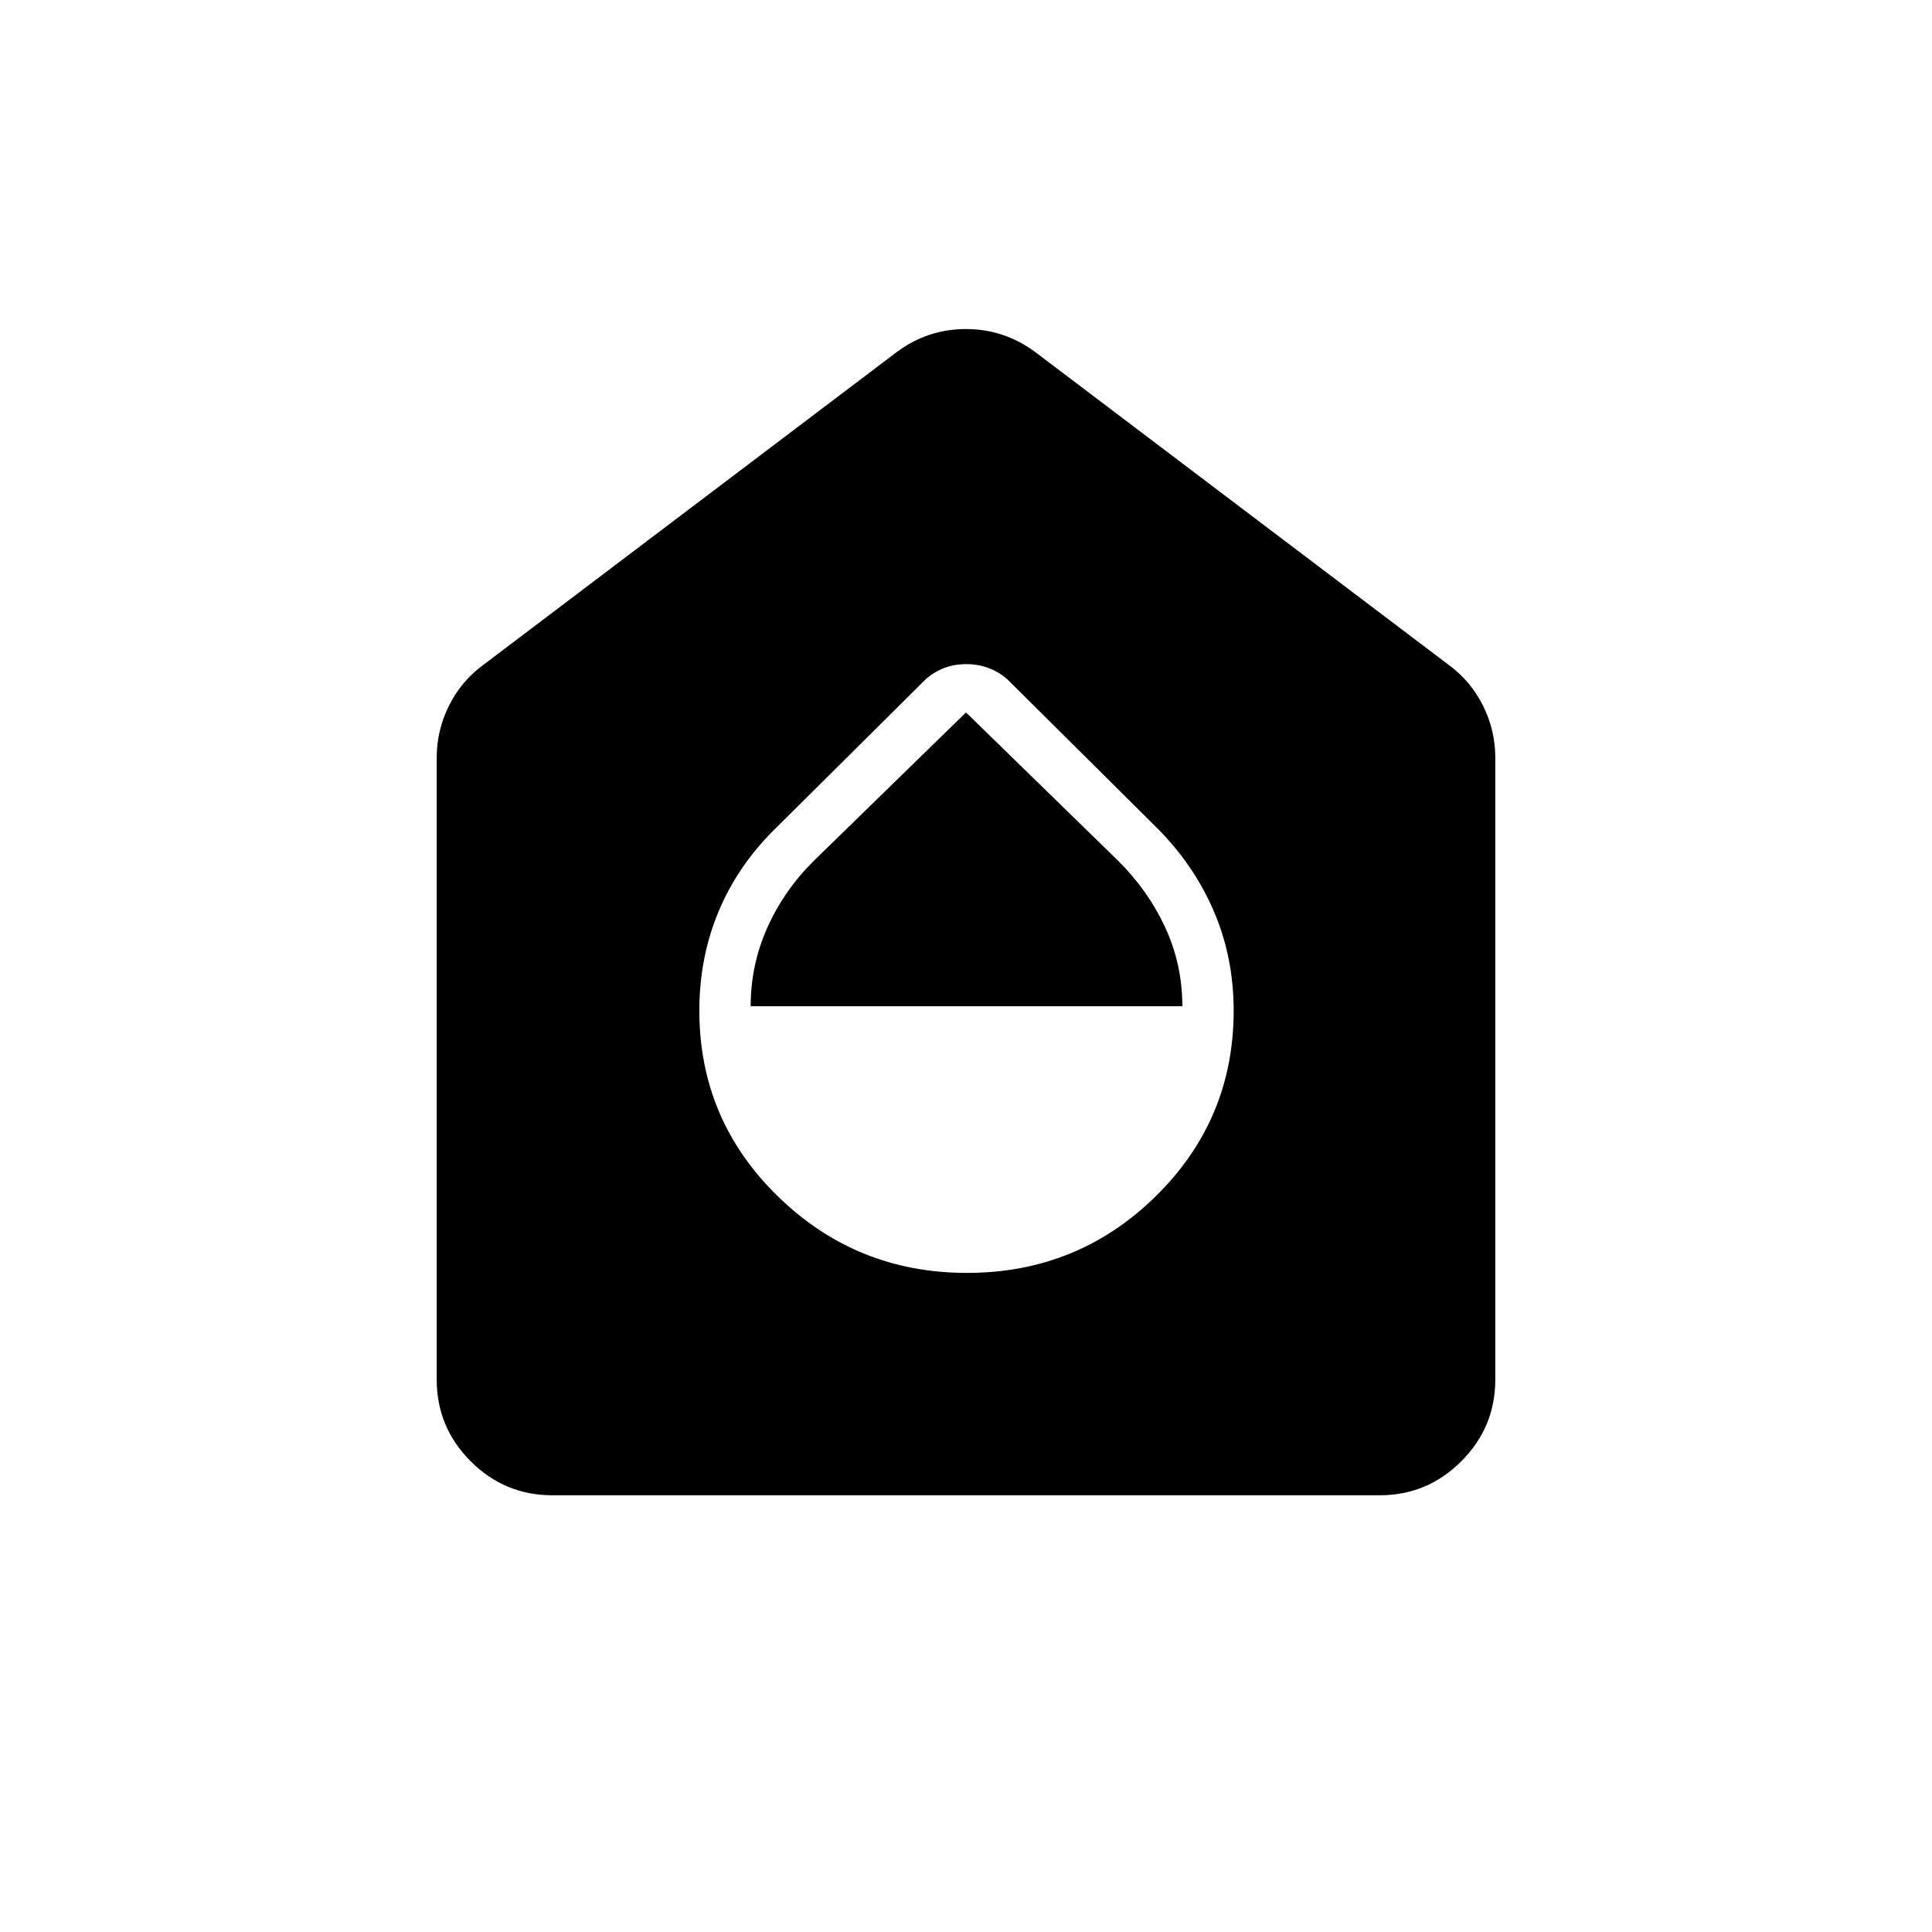 <svg xmlns="http://www.w3.org/2000/svg" height="24" viewBox="0 -960 960 960" width="24"><path d="M480.5-327.5q55 0 93.75-38.063Q613-403.627 613-457.814q0-26.576-9.952-49.635Q593.096-530.507 574.5-549l-74-73.5q-8.727-7.5-20.364-7.5-11.636 0-20.136 7.5L386-549q-19.096 18.493-28.798 41.551-9.702 23.059-9.702 49.635 0 54.187 39 92.251 39 38.063 94 38.063ZM373-460q0-20.5 8.25-39t23.147-33.284L480-606l75.603 73.716Q570.5-517.5 579-499.116q8.5 18.384 8.5 39.116H373Zm-98.5 243q-23.719 0-40.609-16.891Q217-250.781 217-274.5v-309q0-13.656 6.109-25.875 6.11-12.219 16.891-20.125L445.5-785q15.38-11.5 34.44-11.5 19.06 0 34.56 11.5L720-629.5q10.781 7.906 16.891 20.125Q743-597.156 743-583.5v309q0 23.719-16.891 40.609Q709.219-217 685.5-217h-411Z"/></svg>